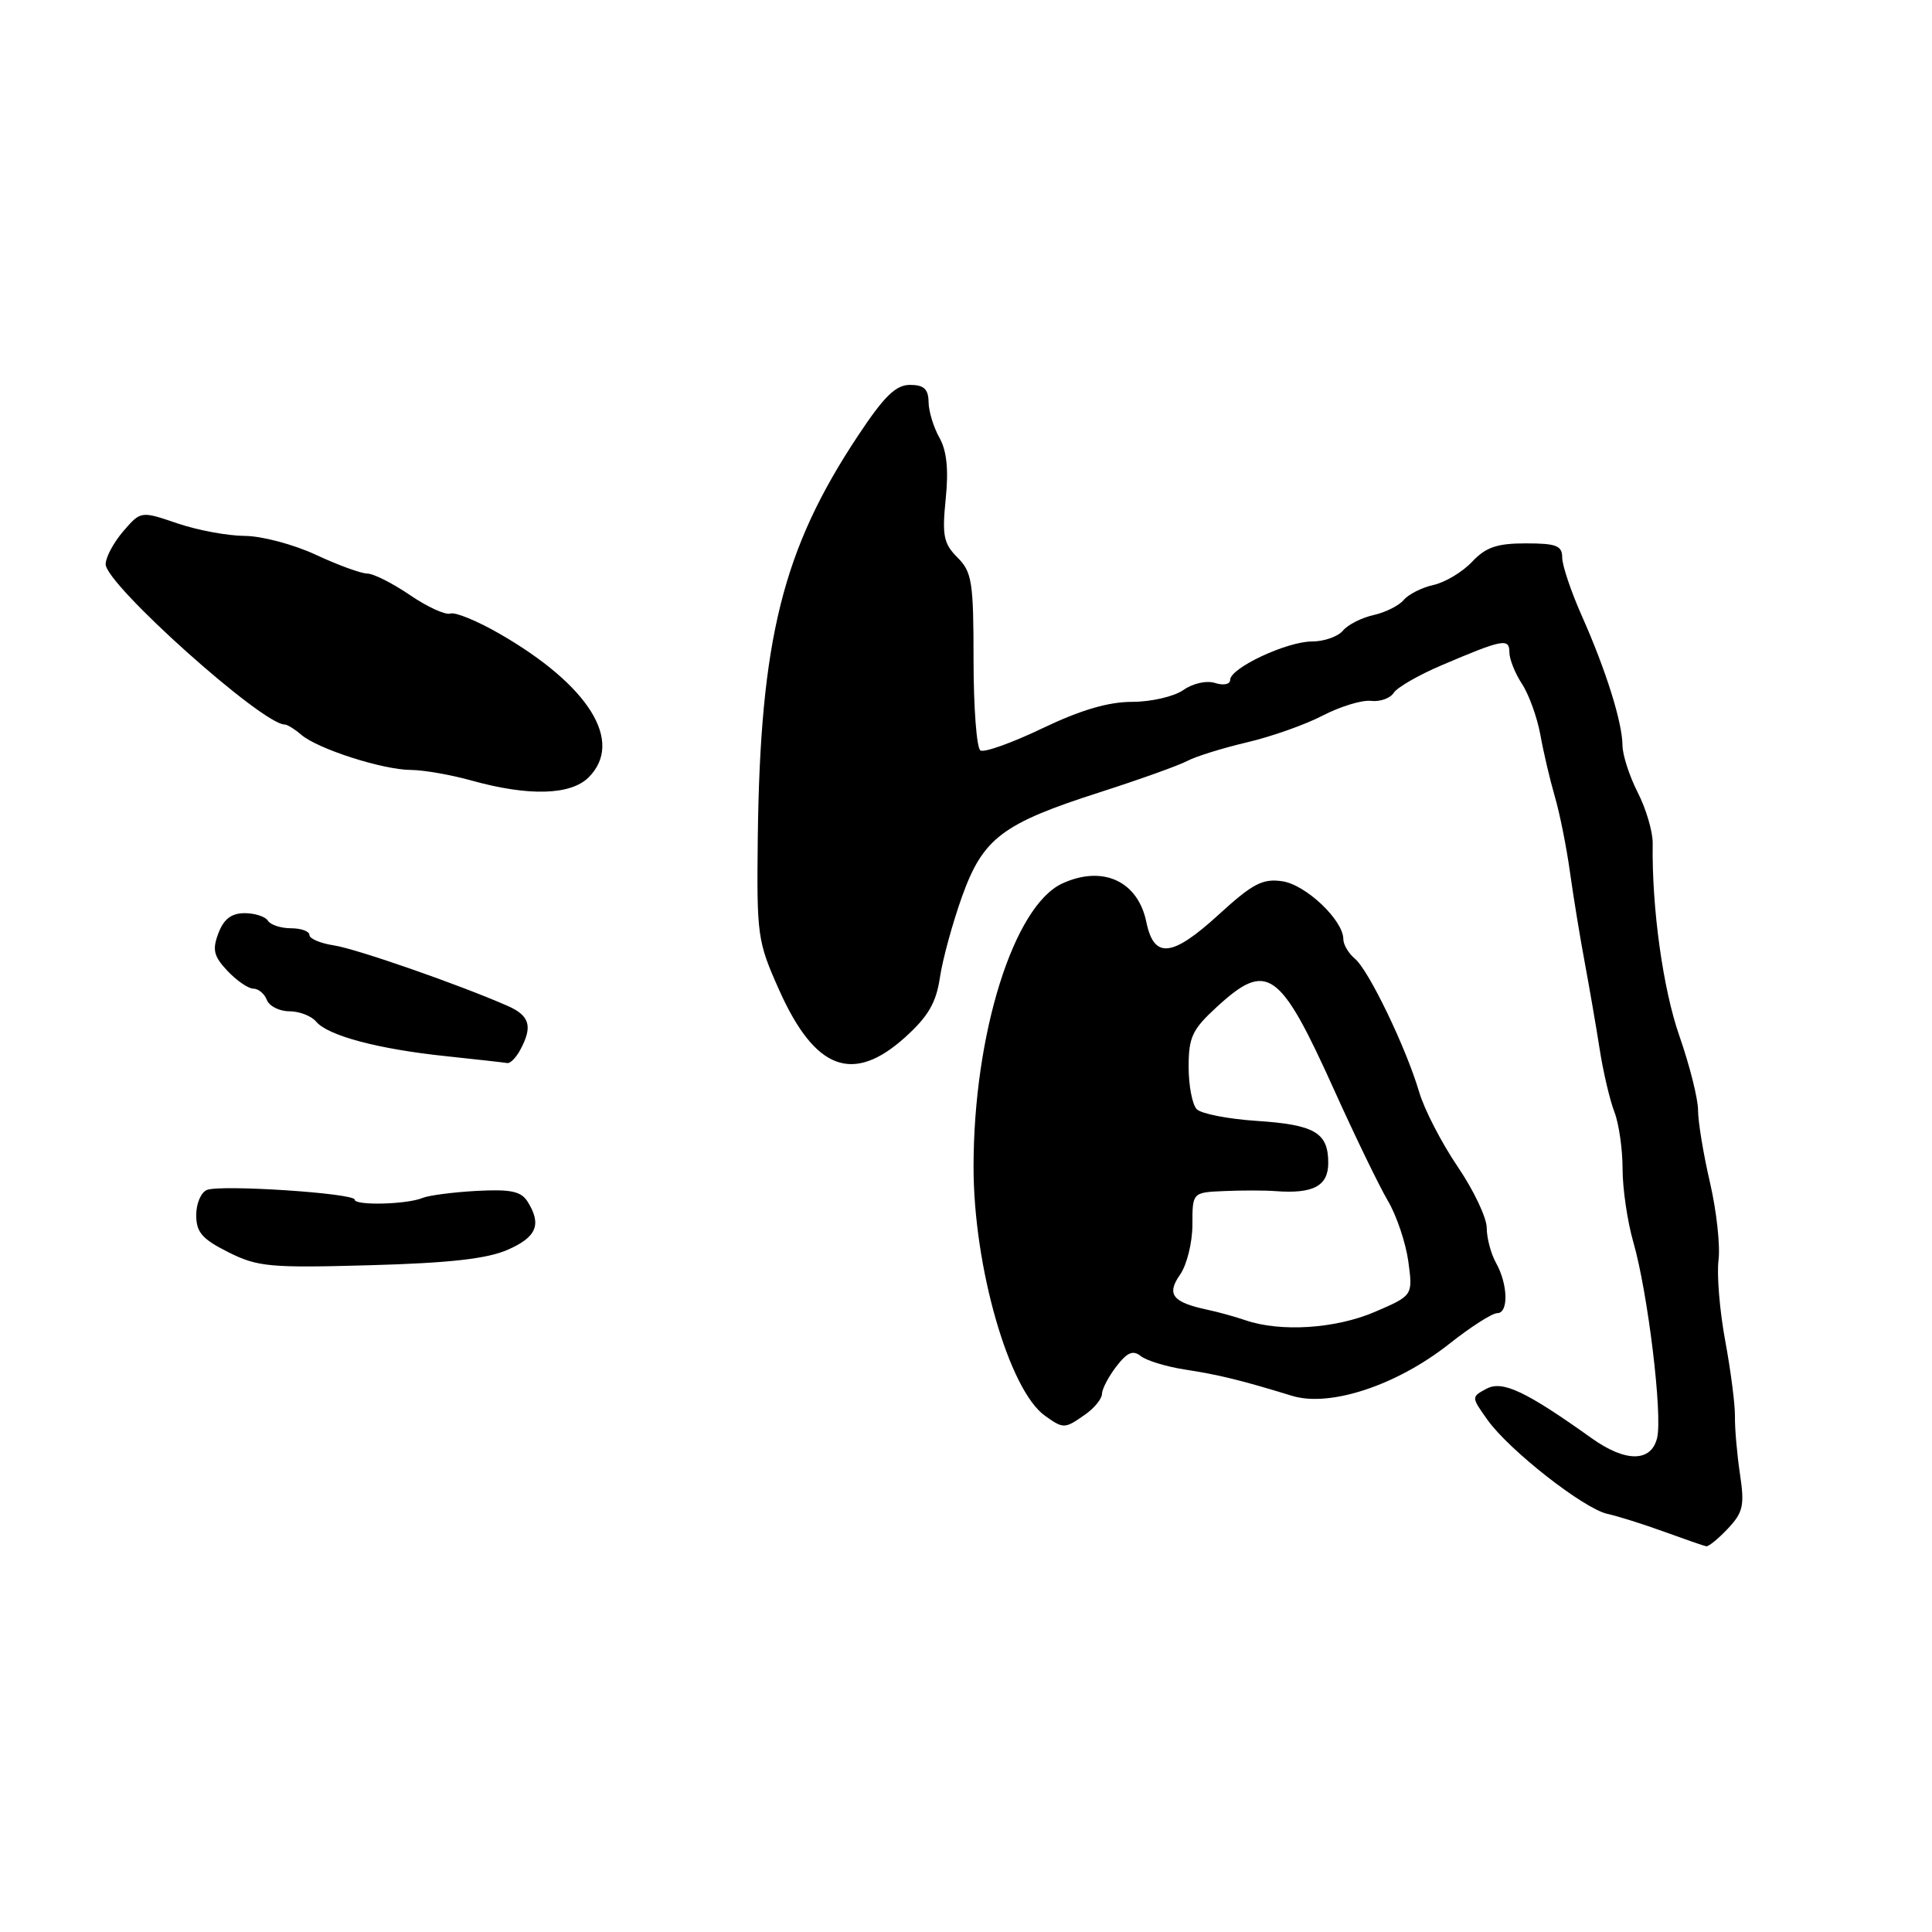 <?xml version="1.0" encoding="UTF-8" standalone="no"?>
<!DOCTYPE svg PUBLIC "-//W3C//DTD SVG 1.1//EN" "http://www.w3.org/Graphics/SVG/1.1/DTD/svg11.dtd" >
<svg xmlns="http://www.w3.org/2000/svg" xmlns:xlink="http://www.w3.org/1999/xlink" version="1.1" viewBox="0 0 256 256">
 <g >
 <path fill="currentColor"
d=" M 228.96 202.54 C 230.98 200.39 231.18 199.48 230.55 195.29 C 230.16 192.66 229.86 189.22 229.89 187.66 C 229.91 186.10 229.33 181.60 228.60 177.66 C 227.87 173.72 227.47 168.93 227.71 167.00 C 227.96 165.07 227.45 160.43 226.58 156.69 C 225.71 152.94 225.00 148.63 225.00 147.11 C 225.00 145.59 223.89 141.17 222.53 137.28 C 220.35 131.04 218.86 120.30 218.99 111.74 C 219.01 110.23 218.13 107.21 217.02 105.03 C 215.91 102.86 215.00 100.05 214.99 98.79 C 214.97 95.73 212.81 88.82 209.61 81.63 C 208.17 78.39 207.00 74.91 207.00 73.88 C 207.00 72.30 206.23 72.00 202.17 72.00 C 198.35 72.00 196.87 72.51 195.05 74.45 C 193.78 75.79 191.49 77.17 189.94 77.51 C 188.40 77.85 186.63 78.75 186.00 79.50 C 185.37 80.25 183.57 81.15 182.00 81.50 C 180.43 81.85 178.60 82.77 177.95 83.56 C 177.29 84.35 175.44 85.00 173.84 85.00 C 170.50 85.00 163.00 88.52 163.00 90.09 C 163.00 90.68 162.13 90.86 161.01 90.50 C 159.87 90.14 158.07 90.54 156.79 91.44 C 155.56 92.30 152.51 93.00 150.00 93.00 C 146.85 93.00 143.19 94.08 138.13 96.50 C 134.11 98.43 130.41 99.75 129.91 99.44 C 129.41 99.14 129.00 93.73 129.00 87.44 C 129.00 77.10 128.79 75.79 126.87 73.87 C 125.03 72.03 124.82 70.97 125.31 66.12 C 125.71 62.22 125.45 59.73 124.48 58.00 C 123.70 56.62 123.05 54.49 123.04 53.25 C 123.01 51.55 122.41 51.00 120.58 51.00 C 118.69 51.00 117.15 52.51 113.68 57.75 C 103.70 72.79 100.73 84.71 100.41 111.00 C 100.26 124.03 100.36 124.74 103.26 131.22 C 108.00 141.80 113.03 143.68 119.95 137.43 C 123.00 134.67 124.05 132.87 124.55 129.49 C 124.91 127.08 126.23 122.28 127.47 118.81 C 130.26 111.04 132.80 109.12 145.79 104.96 C 151.02 103.28 156.21 101.42 157.32 100.83 C 158.44 100.23 161.99 99.13 165.21 98.37 C 168.43 97.62 172.96 96.02 175.28 94.81 C 177.60 93.61 180.47 92.73 181.67 92.87 C 182.86 93.01 184.21 92.53 184.67 91.81 C 185.12 91.09 187.97 89.45 191.00 88.16 C 199.13 84.69 200.00 84.53 200.00 86.42 C 200.00 87.33 200.75 89.22 201.67 90.62 C 202.59 92.02 203.68 95.05 204.10 97.34 C 204.51 99.63 205.37 103.30 206.01 105.50 C 206.66 107.70 207.56 112.20 208.02 115.50 C 208.48 118.80 209.36 124.20 209.98 127.50 C 210.59 130.80 211.49 135.97 211.96 139.00 C 212.43 142.03 213.31 145.77 213.91 147.32 C 214.51 148.86 215.00 152.27 215.00 154.88 C 215.00 157.50 215.64 161.86 216.42 164.57 C 218.35 171.26 220.33 187.56 219.57 190.56 C 218.77 193.77 215.38 193.77 210.90 190.57 C 202.16 184.33 199.08 182.89 196.98 184.01 C 194.94 185.10 194.94 185.10 197.10 188.14 C 199.96 192.16 209.85 199.91 213.00 200.60 C 214.38 200.90 217.75 201.96 220.50 202.96 C 223.25 203.96 225.76 204.83 226.08 204.89 C 226.39 204.95 227.69 203.89 228.96 202.54 Z  M 143.78 187.44 C 145.00 186.59 146.01 185.35 146.02 184.69 C 146.03 184.04 146.89 182.40 147.93 181.05 C 149.36 179.19 150.13 178.86 151.16 179.69 C 151.90 180.28 154.53 181.09 157.00 181.47 C 161.54 182.17 164.44 182.88 171.19 184.95 C 176.21 186.50 185.07 183.57 192.02 178.08 C 194.86 175.83 197.72 174.00 198.39 174.00 C 199.92 174.00 199.82 170.17 198.22 167.32 C 197.55 166.11 197.00 164.04 197.00 162.70 C 197.00 161.36 195.27 157.71 193.15 154.59 C 191.03 151.47 188.73 147.02 188.05 144.71 C 186.31 138.82 181.36 128.54 179.53 127.03 C 178.69 126.33 178.00 125.17 178.00 124.45 C 178.00 121.94 173.04 117.23 169.91 116.77 C 167.29 116.39 165.98 117.08 161.43 121.24 C 155.30 126.84 152.91 127.08 151.90 122.19 C 150.79 116.76 146.15 114.61 140.79 117.05 C 134.33 119.99 129.00 136.98 129.00 154.64 C 129.00 167.87 133.70 184.21 138.47 187.60 C 140.93 189.35 141.07 189.34 143.78 187.44 Z  M 67.25 165.61 C 71.11 163.93 71.80 162.26 69.92 159.24 C 69.06 157.85 67.68 157.56 63.17 157.80 C 60.05 157.97 56.83 158.39 56.00 158.73 C 53.92 159.60 47.00 159.77 47.00 158.96 C 47.00 158.11 29.32 156.94 27.43 157.67 C 26.64 157.97 26.00 159.47 26.00 161.00 C 26.00 163.28 26.78 164.18 30.25 165.92 C 34.14 167.87 35.74 168.02 49.00 167.65 C 59.52 167.36 64.53 166.80 67.25 165.61 Z  M 68.96 139.07 C 70.61 135.99 70.19 134.57 67.25 133.28 C 60.75 130.43 47.24 125.73 44.25 125.27 C 42.46 125.00 41.00 124.38 41.00 123.89 C 41.00 123.40 39.90 123.00 38.56 123.00 C 37.22 123.00 35.84 122.55 35.50 122.00 C 35.16 121.45 33.77 121.00 32.42 121.00 C 30.67 121.00 29.66 121.77 28.94 123.65 C 28.11 125.85 28.31 126.70 30.14 128.65 C 31.36 129.94 32.90 131.00 33.57 131.00 C 34.24 131.00 35.05 131.68 35.36 132.50 C 35.68 133.32 37.02 134.00 38.35 134.00 C 39.67 134.00 41.27 134.62 41.90 135.38 C 43.44 137.23 50.15 139.02 59.11 139.95 C 63.17 140.38 66.82 140.79 67.21 140.86 C 67.61 140.94 68.40 140.13 68.96 139.07 Z  M 78.00 103.00 C 82.71 98.29 78.07 90.81 66.17 83.96 C 63.23 82.27 60.31 81.07 59.67 81.30 C 59.03 81.52 56.62 80.42 54.32 78.85 C 52.02 77.28 49.48 76.00 48.67 76.00 C 47.86 76.00 44.79 74.88 41.85 73.51 C 38.91 72.14 34.67 71.02 32.43 71.01 C 30.19 71.00 26.17 70.26 23.51 69.35 C 18.66 67.70 18.66 67.70 16.33 70.40 C 15.05 71.89 14.00 73.85 14.00 74.76 C 14.00 77.43 34.74 96.00 37.72 96.00 C 38.06 96.00 39.05 96.61 39.92 97.36 C 42.09 99.23 50.70 102.00 54.43 102.02 C 56.12 102.03 59.75 102.66 62.50 103.43 C 70.05 105.53 75.62 105.38 78.00 103.00 Z  M 165.00 174.93 C 163.62 174.46 161.38 173.84 160.00 173.55 C 155.35 172.56 154.53 171.51 156.37 168.89 C 157.27 167.60 158.00 164.63 158.00 162.28 C 158.00 158.00 158.00 158.00 162.25 157.82 C 164.59 157.72 167.62 157.72 169.00 157.83 C 174.01 158.21 176.00 157.15 176.00 154.10 C 176.00 150.07 174.22 149.03 166.46 148.52 C 162.72 148.27 159.18 147.58 158.58 146.98 C 157.99 146.39 157.50 143.86 157.50 141.37 C 157.50 137.42 157.98 136.41 161.24 133.42 C 167.93 127.28 169.58 128.46 176.83 144.53 C 179.57 150.60 182.75 157.16 183.90 159.11 C 185.05 161.05 186.27 164.68 186.61 167.15 C 187.22 171.66 187.22 171.66 182.18 173.83 C 176.97 176.07 169.68 176.54 165.00 174.93 Z "/>
</g>
</svg>